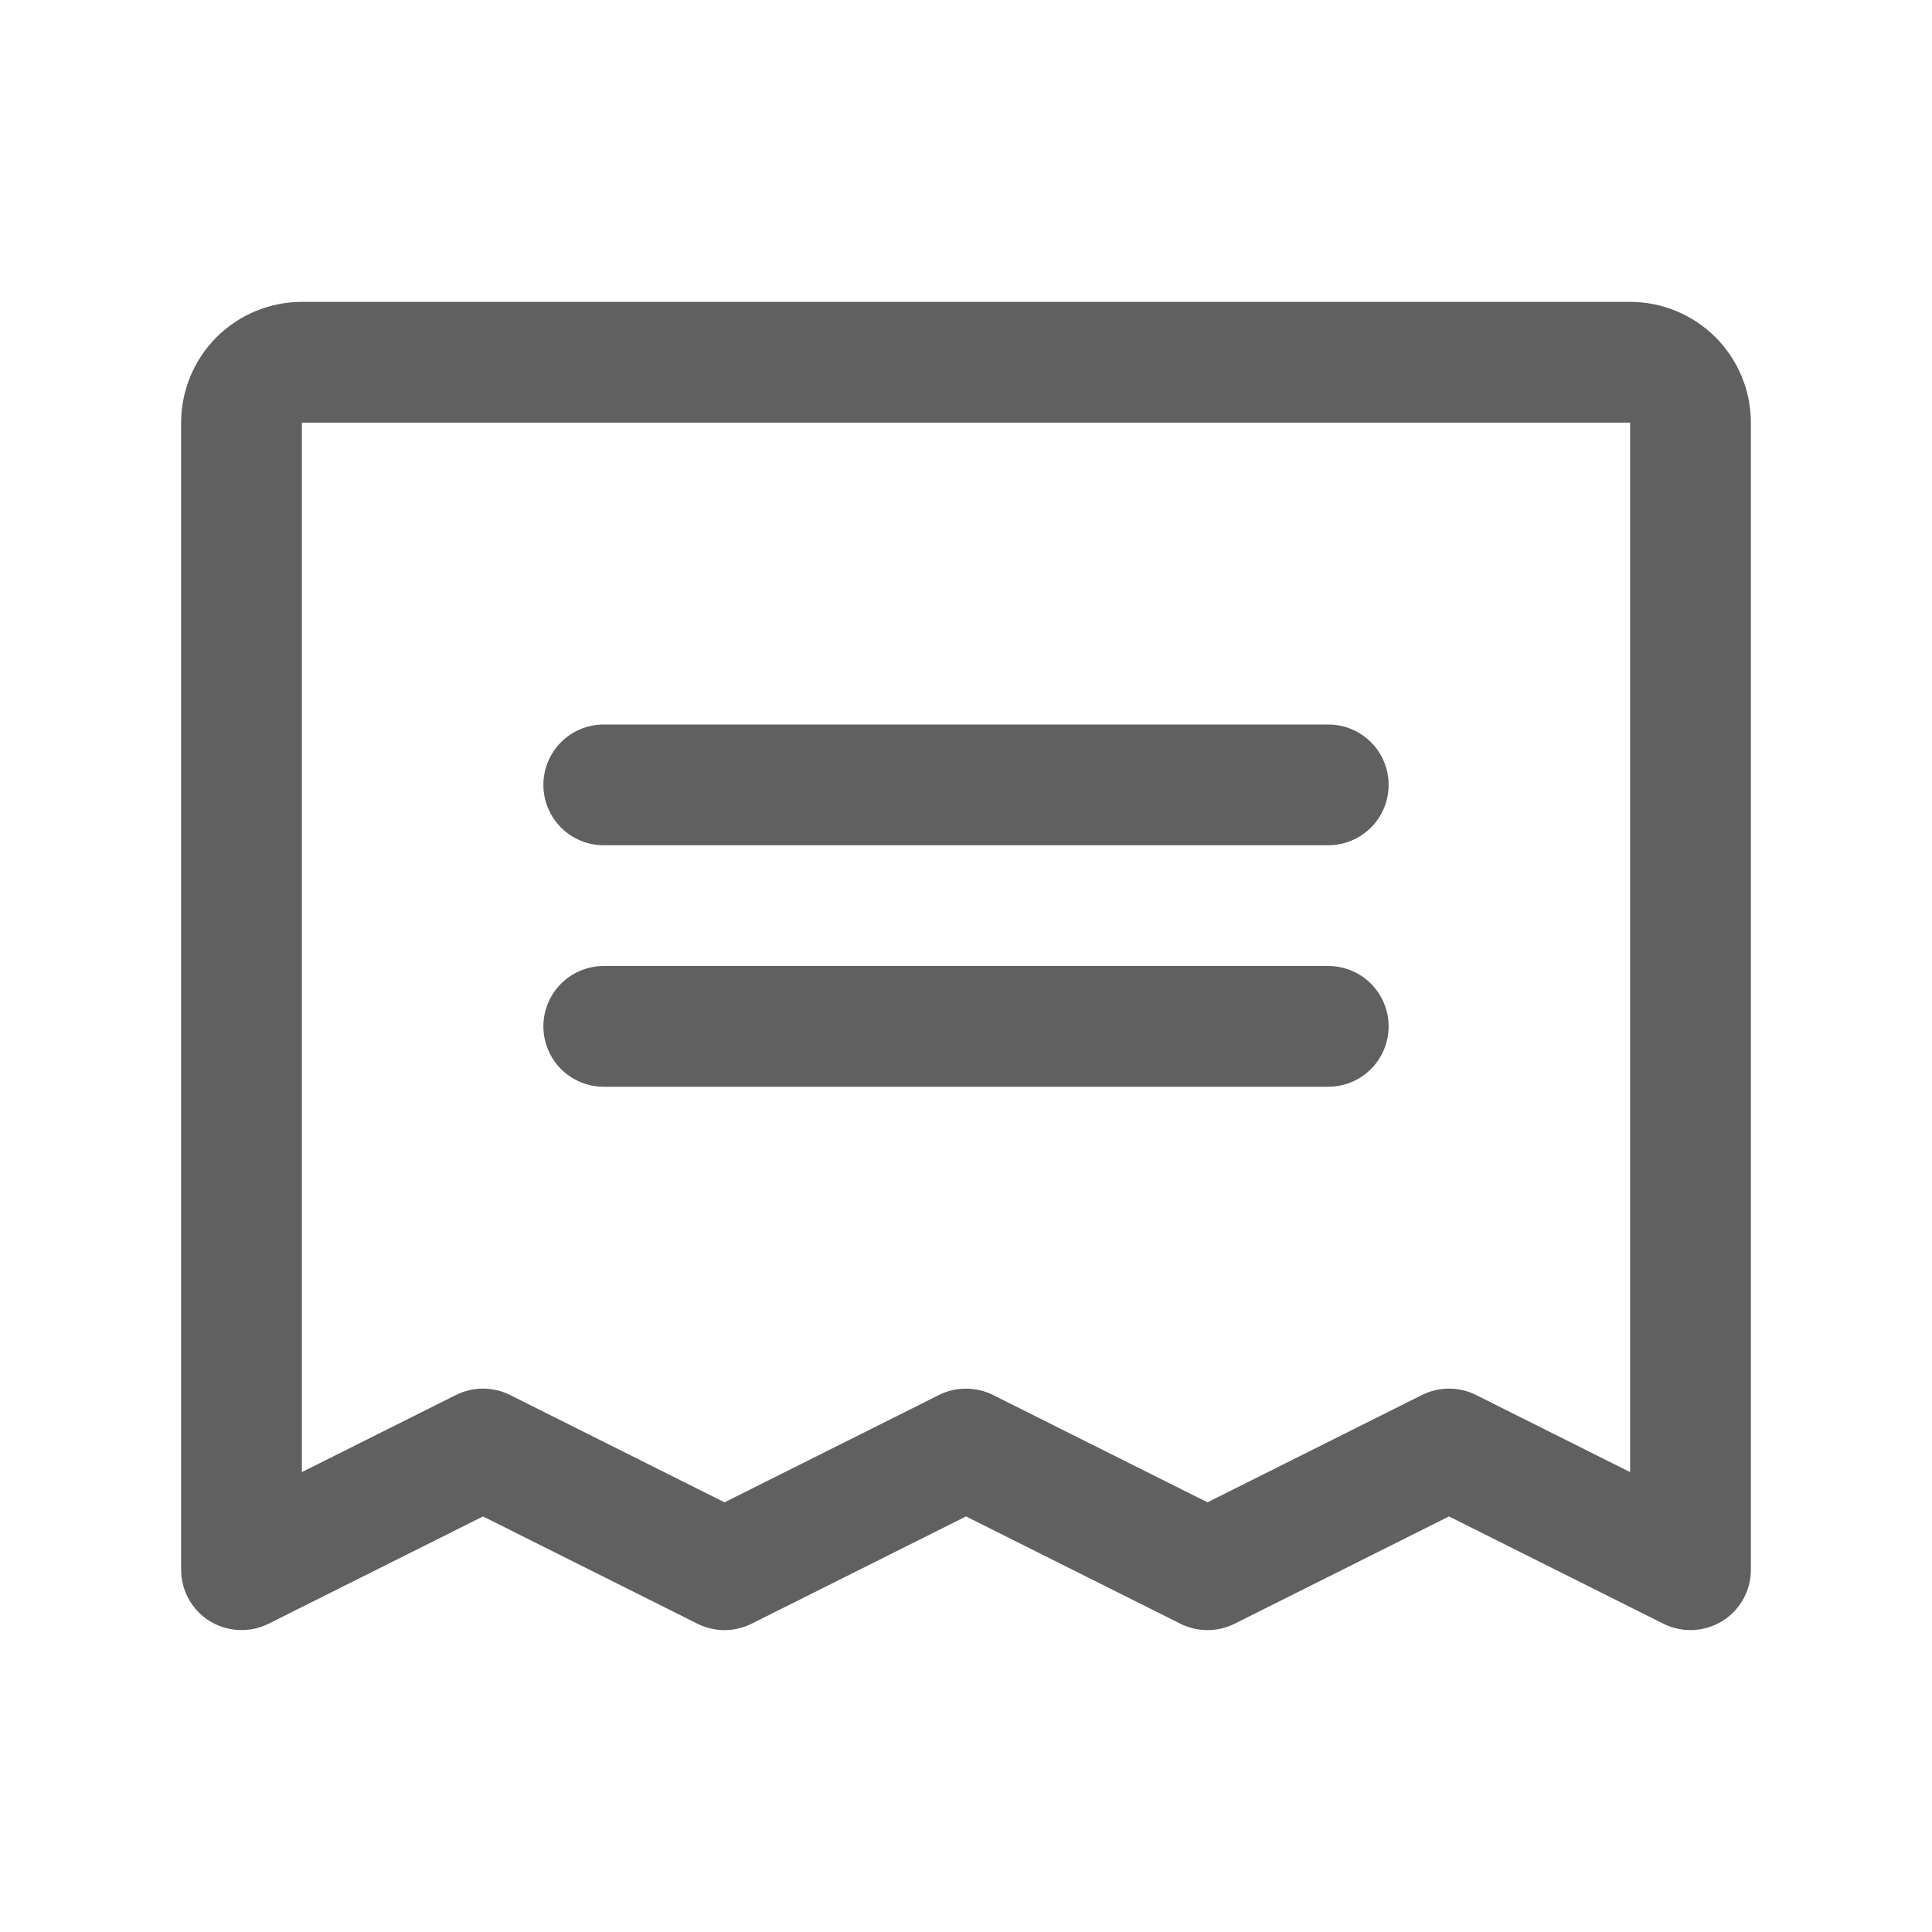 <svg
                  xmlns="http://www.w3.org/2000/svg"
                  width="20"
                  height="20"
                  viewBox="0 0 20 20"
                  fill="none"
                >
                  <path
                    d="M5.625 8.125C5.625 7.959 5.691 7.8 5.808 7.683C5.925 7.566 6.084 7.5 6.25 7.5H13.75C13.916 7.5 14.075 7.566 14.192 7.683C14.309 7.8 14.375 7.959 14.375 8.125C14.375 8.291 14.309 8.45 14.192 8.567C14.075 8.684 13.916 8.75 13.75 8.75H6.25C6.084 8.75 5.925 8.684 5.808 8.567C5.691 8.45 5.625 8.291 5.625 8.125ZM6.25 11.25H13.75C13.916 11.25 14.075 11.184 14.192 11.067C14.309 10.95 14.375 10.791 14.375 10.625C14.375 10.459 14.309 10.3 14.192 10.183C14.075 10.066 13.916 10 13.75 10H6.25C6.084 10 5.925 10.066 5.808 10.183C5.691 10.3 5.625 10.459 5.625 10.625C5.625 10.791 5.691 10.95 5.808 11.067C5.925 11.184 6.084 11.25 6.25 11.25ZM18.125 4.375V16.25C18.125 16.357 18.098 16.461 18.046 16.554C17.994 16.647 17.919 16.726 17.828 16.782C17.738 16.837 17.634 16.869 17.528 16.874C17.421 16.879 17.316 16.856 17.22 16.809L15 15.698L12.78 16.809C12.693 16.852 12.597 16.875 12.5 16.875C12.403 16.875 12.307 16.852 12.22 16.809L10 15.698L7.78 16.809C7.693 16.852 7.597 16.875 7.5 16.875C7.403 16.875 7.307 16.852 7.22 16.809L5 15.698L2.78 16.809C2.684 16.856 2.579 16.879 2.472 16.874C2.366 16.869 2.262 16.837 2.172 16.782C2.081 16.726 2.006 16.647 1.954 16.554C1.902 16.461 1.875 16.357 1.875 16.25V4.375C1.875 4.043 2.007 3.726 2.241 3.491C2.476 3.257 2.793 3.125 3.125 3.125H16.875C17.206 3.125 17.524 3.257 17.759 3.491C17.993 3.726 18.125 4.043 18.125 4.375ZM16.875 4.375H3.125V15.239L4.72 14.441C4.807 14.397 4.903 14.375 5 14.375C5.097 14.375 5.193 14.397 5.28 14.441L7.5 15.552L9.72 14.441C9.807 14.397 9.903 14.375 10 14.375C10.097 14.375 10.193 14.397 10.28 14.441L12.5 15.552L14.72 14.441C14.807 14.397 14.903 14.375 15 14.375C15.097 14.375 15.193 14.397 15.28 14.441L16.875 15.239V4.375Z"
                    fill="#606060"
                  />
                </svg>